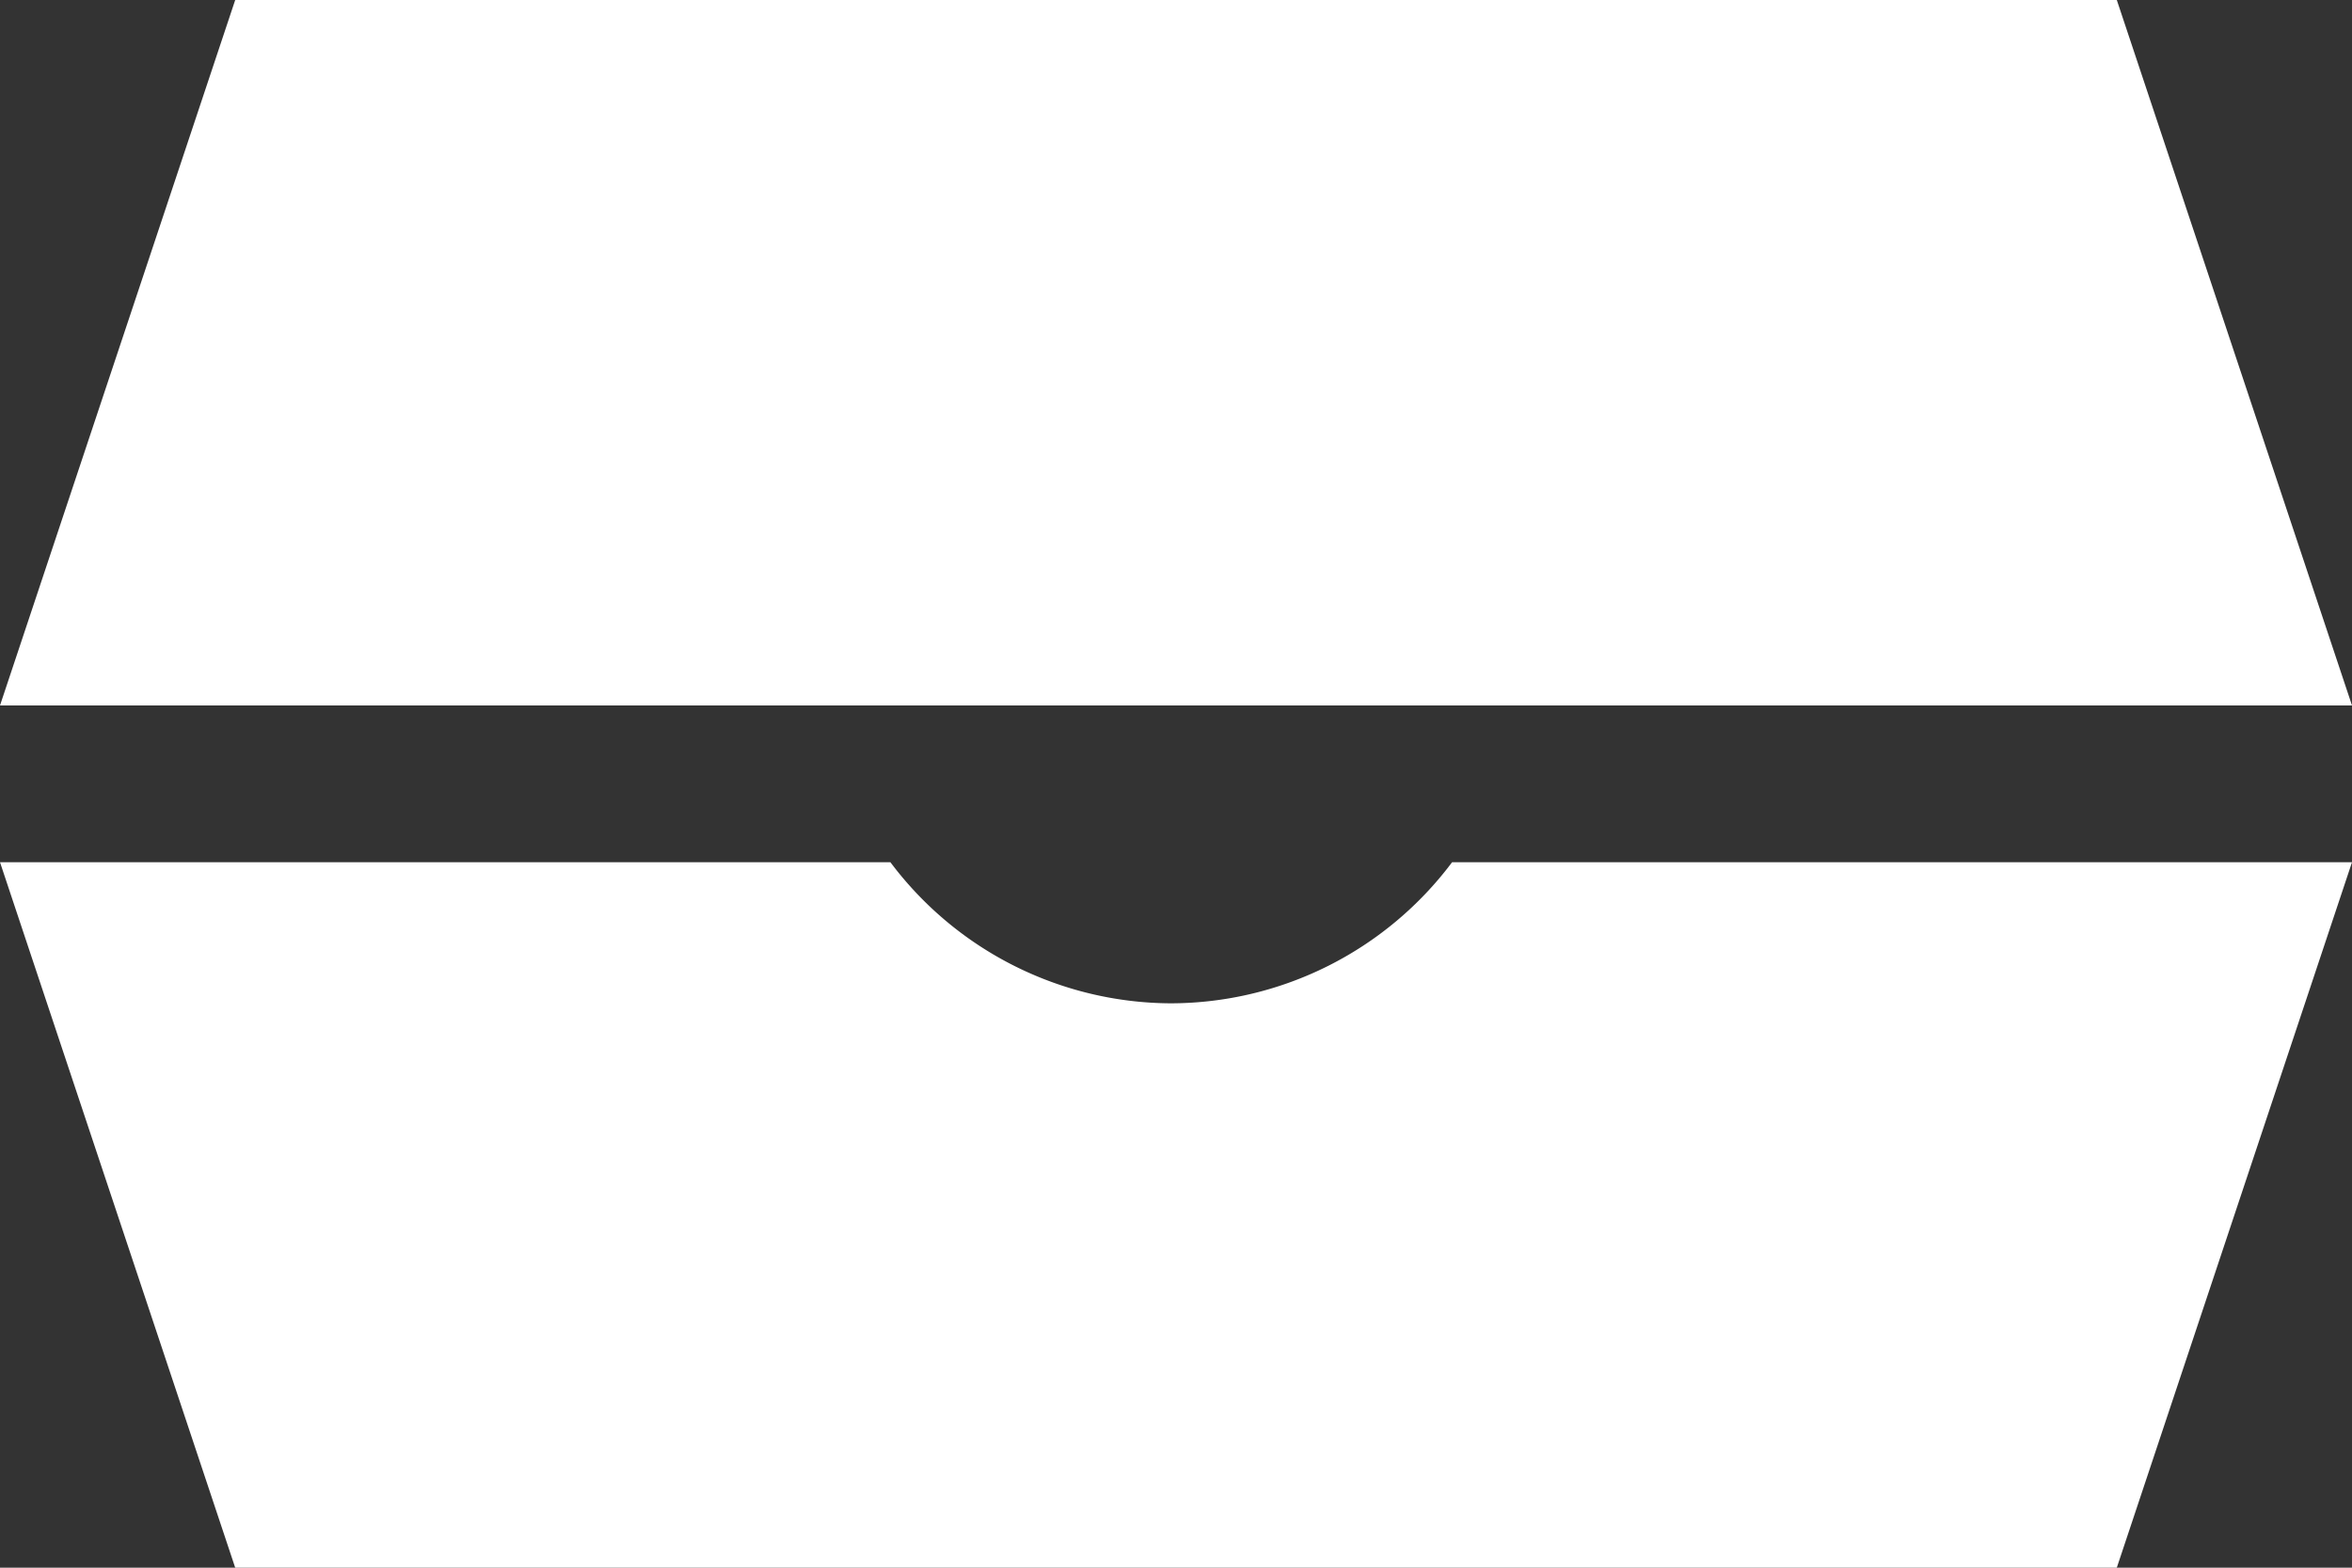 <svg xmlns="http://www.w3.org/2000/svg" viewBox="0 0 42 28"><rect x="0" y="0" width="42" height="28" fill="#333333" stroke="none"/><defs><style>.cls-1{fill:#fff;}</style></defs><g id="レイヤー_2" data-name="レイヤー 2"><g id="contents08"><polygon class="cls-1" points="42 12.6 37.8 0 4.2 0 0 12.6 42 12.6"/><path class="cls-1" d="M20.9,17.92a6.29,6.29,0,0,1-5-2.52H0L4.2,28H37.8L42,15.4H25.93A6.29,6.29,0,0,1,20.9,17.92Z"/></g></g></svg>